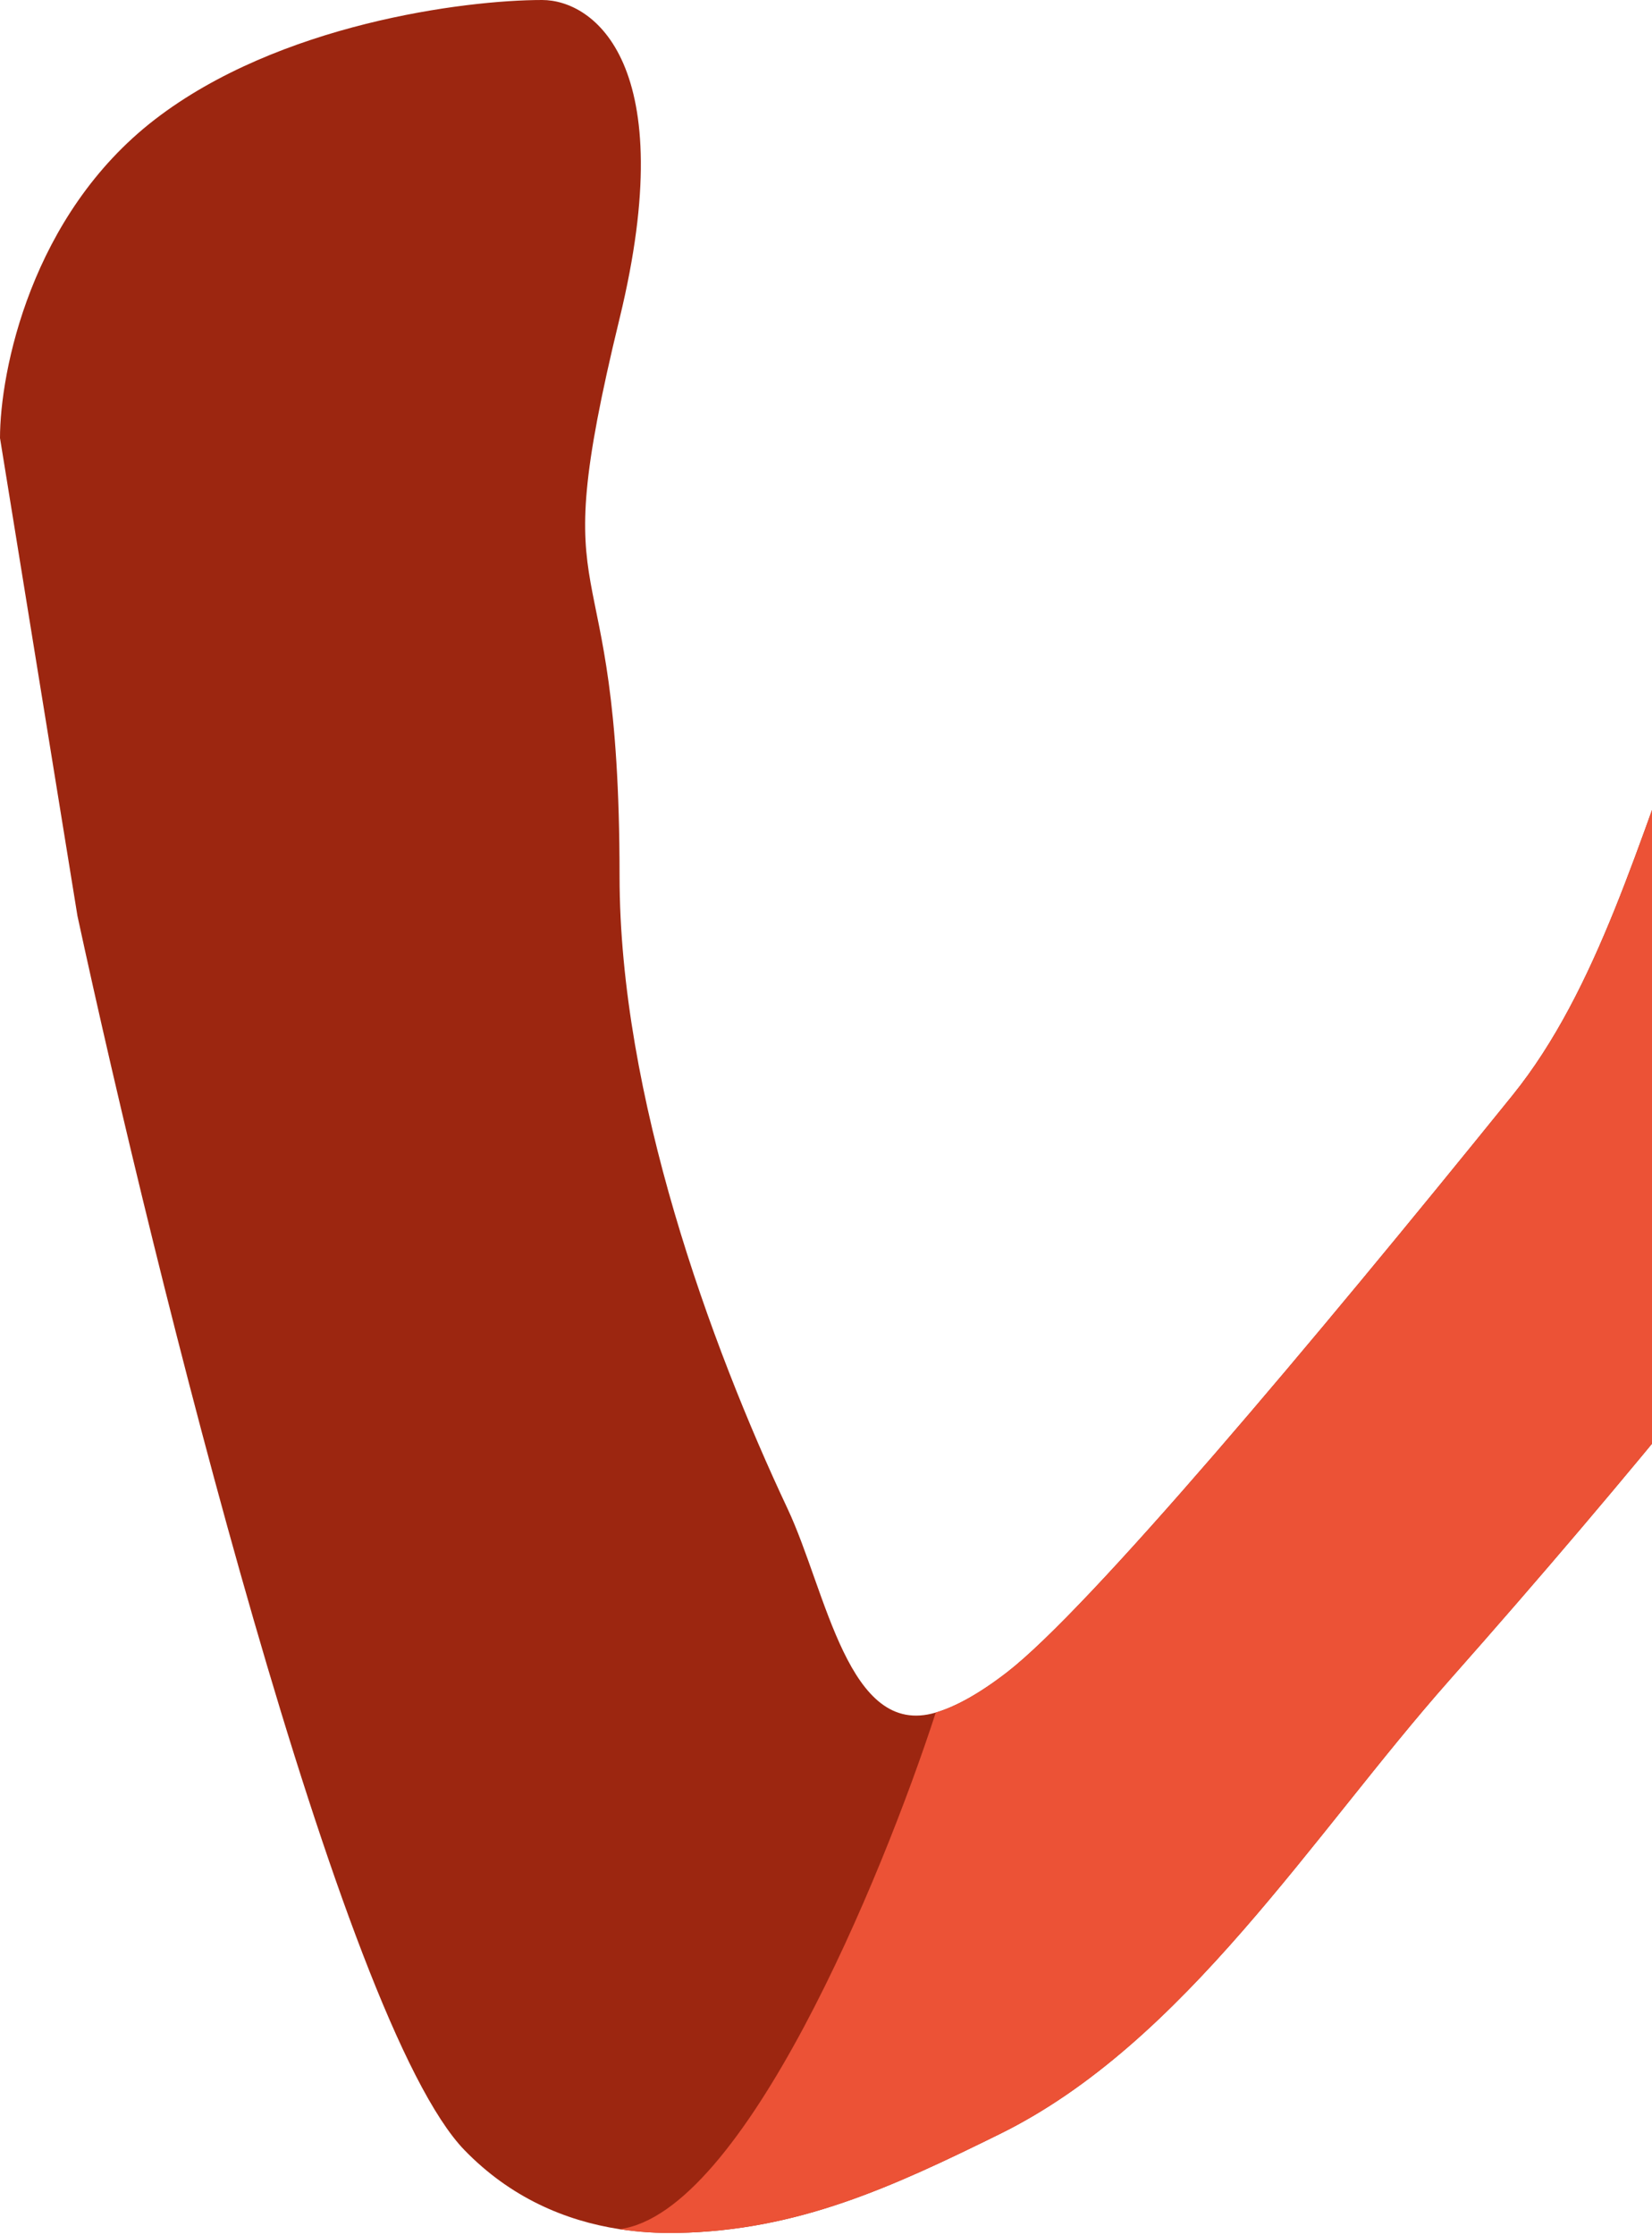 <svg width="440" height="595" viewBox="0 0 440 595" fill="none" xmlns="http://www.w3.org/2000/svg">
<g clip-path="url(#clip0_380_4555)">
<path d="M598.175 95.397C617.138 114.895 583.802 223.984 385.984 447.396C349.651 488.43 315.515 543.898 266.357 568.134C237.611 582.306 212.473 593.906 180.43 594.501C175.368 594.595 170.195 594.3 165.015 593.502C150.537 591.269 136.012 585.104 123.76 572.51C90.755 538.583 41.252 339.265 20.627 243.847L0 116.622C0 98.952 8.251 57.251 41.253 31.806C74.256 6.361 123.76 0 144.387 0C158.138 0 181.517 16.963 165.015 84.816C144.389 169.632 165.015 137.826 165.015 233.245C165.015 291.662 189.176 357.945 209.762 401.681C220.144 423.737 225.871 462.909 249.237 455.958C254.384 454.427 260.623 451.088 268.149 445.285C290.016 428.425 349.316 357.88 402.843 291.634C448.371 235.288 447.139 129.502 515.668 106.02C565.172 89.056 591.299 91.87 598.175 95.397Z" fill="#9C2610"/>
<path d="M385.984 447.396C583.802 223.985 617.138 114.896 598.175 95.398C591.3 91.871 565.173 89.057 515.669 106.021C447.139 129.503 448.371 235.289 402.843 291.635C349.316 357.881 290.017 428.426 268.149 445.286C260.623 451.088 254.384 454.428 249.237 455.959C234.915 500.02 198.02 589.215 165.016 593.502C170.195 594.301 175.369 594.596 180.43 594.502C212.473 593.906 237.612 582.306 266.357 568.134C315.515 543.898 349.651 488.431 385.984 447.396Z" fill="#EC5236"/>
</g>
<defs>
<clipPath id="clip0_380_4555">
<rect width="440" height="595" fill="white"/>
</clipPath>
</defs>
</svg>
